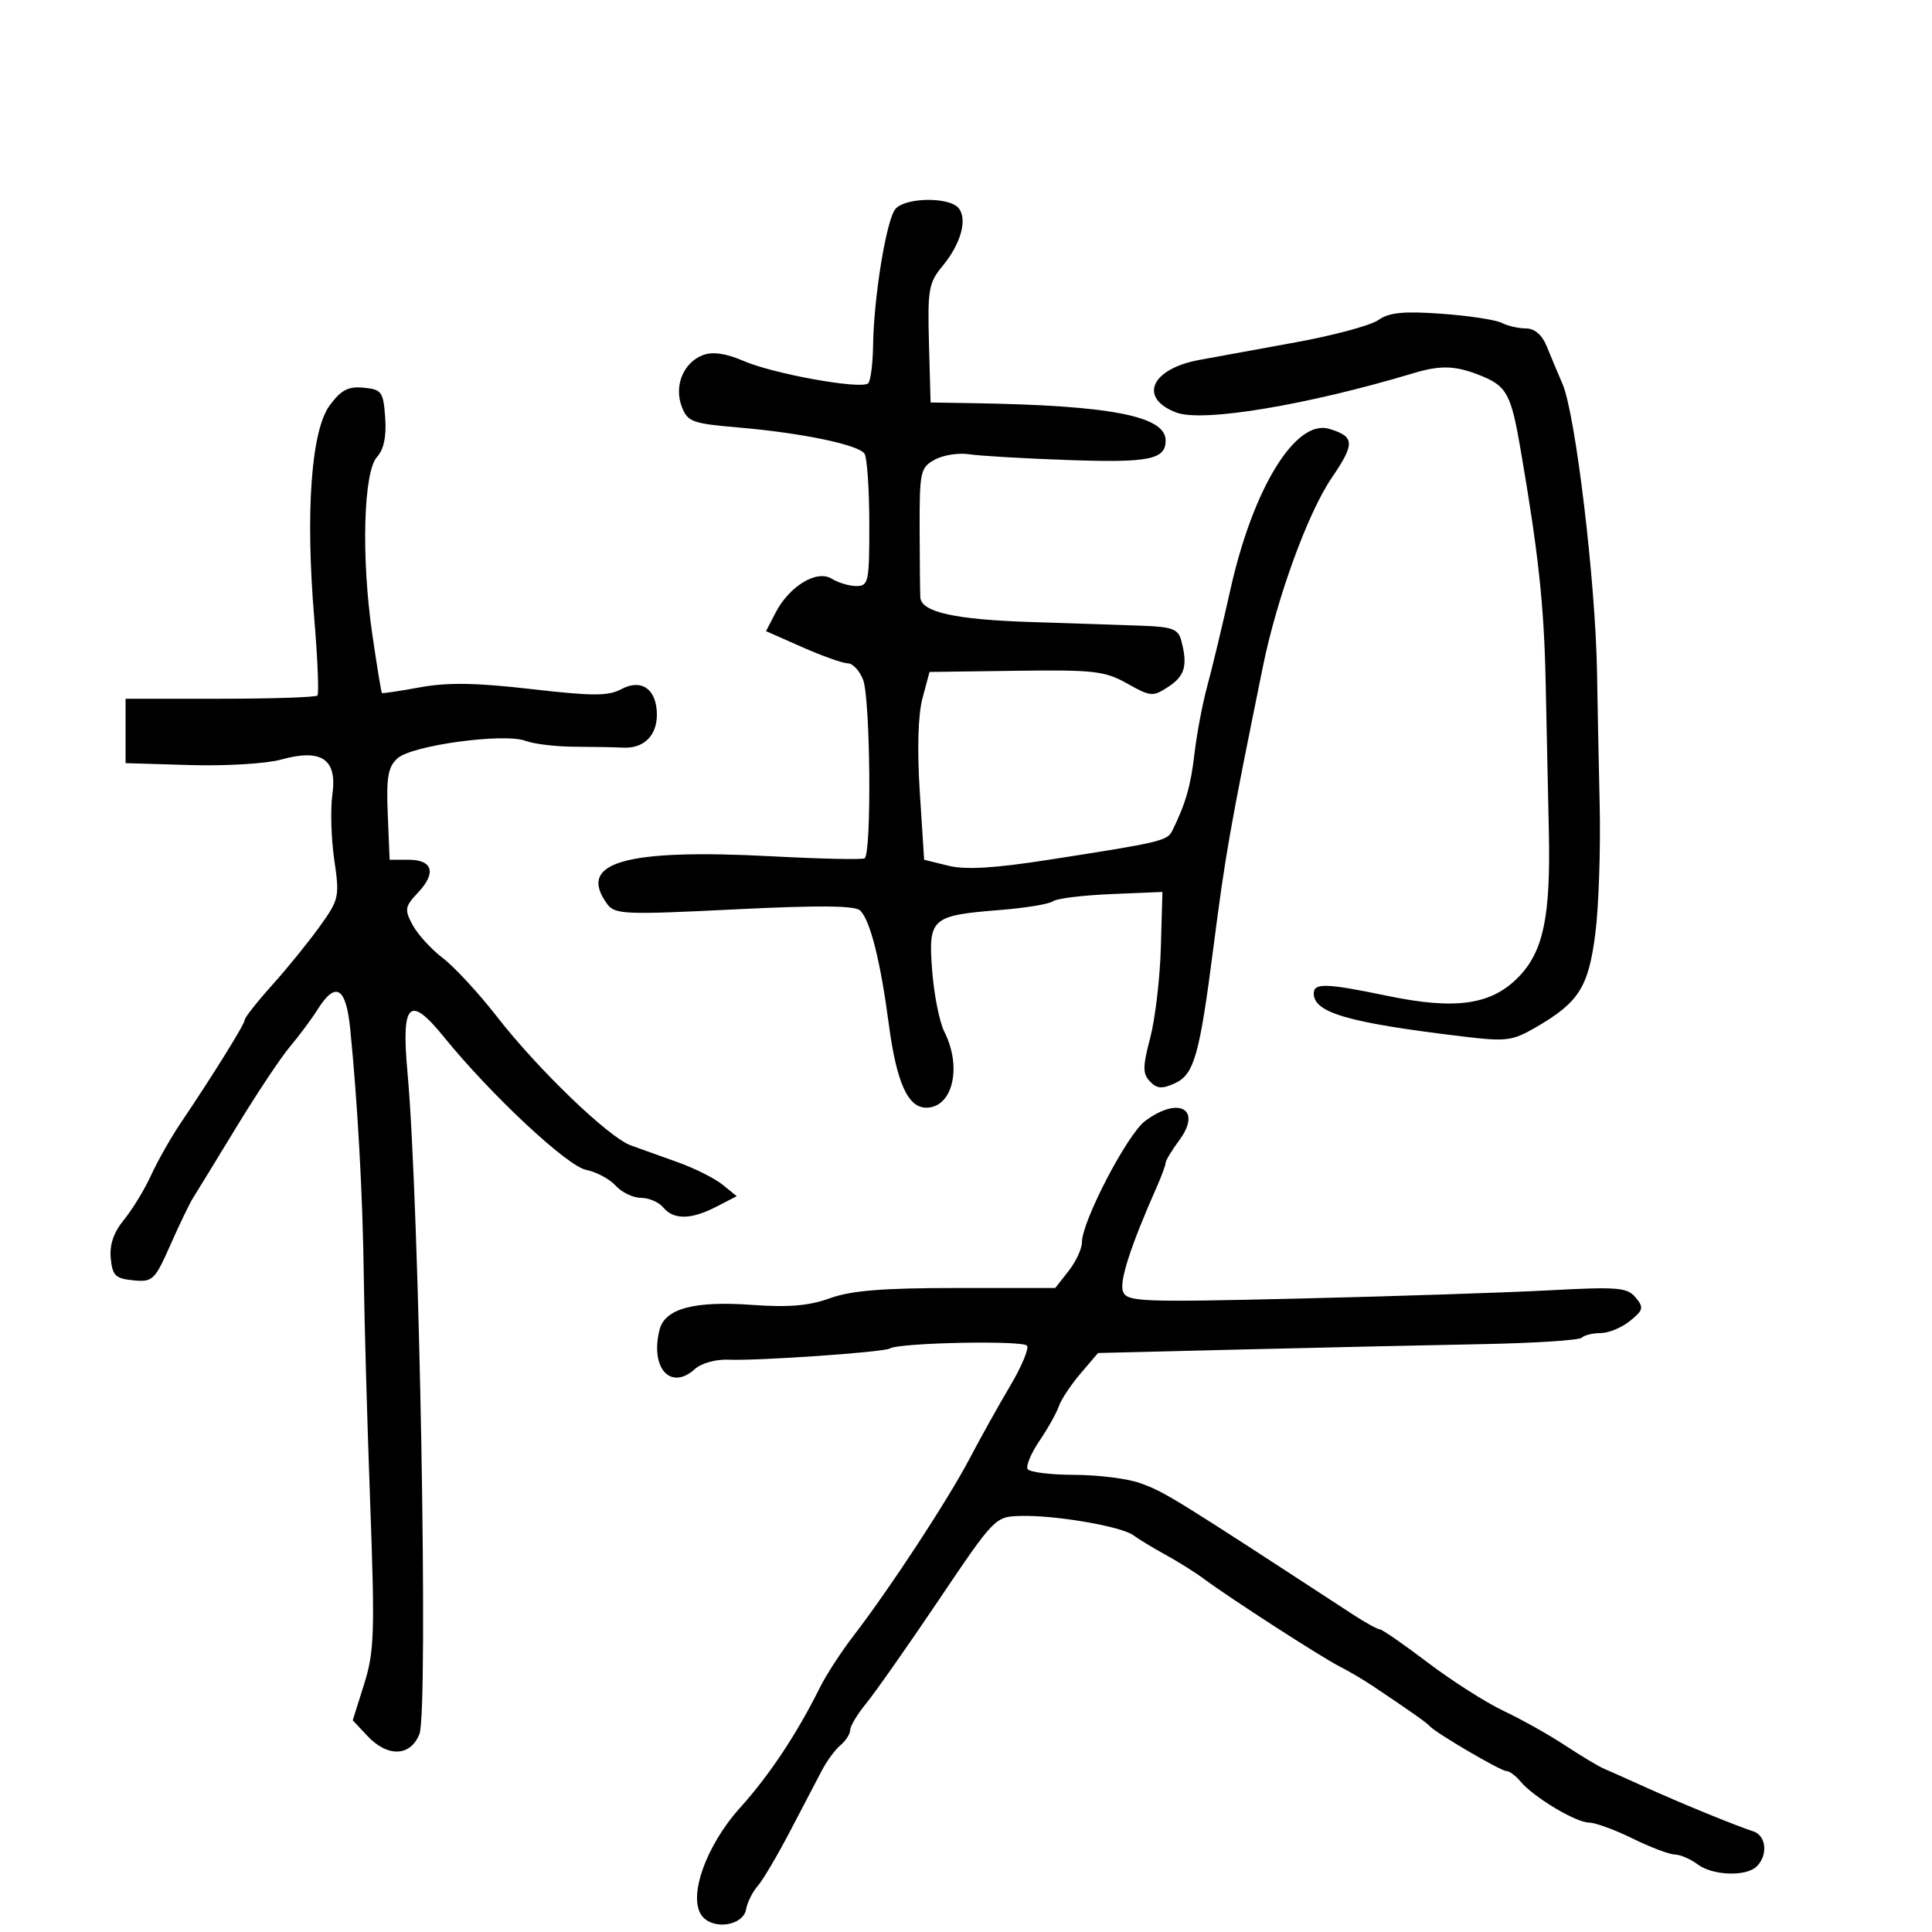 <svg xmlns="http://www.w3.org/2000/svg" width="300" height="300" viewBox="0 0 300 300" version="1.1">
  <defs/>
  <path d="M139.034,32.459 C140.537,30.648 147.372,30.538 148.836,32.302 C150.274,34.036 149.219,37.852 146.341,41.328 C144.209,43.901 144.021,44.981 144.249,53.328 L144.5,62.5 L151,62.603 C172.447,62.942 181,64.595 181,68.401 C181,71.355 178.438,71.873 165.974,71.438 C159.113,71.198 152.15,70.793 150.5,70.538 C148.85,70.283 146.438,70.662 145.139,71.381 C142.916,72.613 142.78,73.235 142.8,82.094 C142.812,87.267 142.862,92.074 142.911,92.775 C143.07,95.045 148.26,96.203 160,96.586 C166.325,96.792 174.056,97.049 177.179,97.155 C181.993,97.32 182.943,97.666 183.415,99.425 C184.456,103.301 184.005,104.951 181.443,106.629 C179.015,108.22 178.693,108.196 175.035,106.14 C171.562,104.188 169.868,103.994 157.76,104.158 L144.336,104.341 L143.243,108.42 C142.553,110.994 142.399,116.375 142.825,123 L143.5,133.5 L147.243,134.425 C149.922,135.087 154.326,134.83 162.743,133.522 C180.33,130.789 181.254,130.572 182.041,128.975 C184.109,124.781 184.907,122.002 185.482,117 C185.829,113.975 186.725,109.25 187.473,106.5 C188.222,103.75 189.839,97 191.068,91.5 C194.581,75.777 201.201,65.028 206.407,66.595 C210.379,67.79 210.429,68.858 206.769,74.23 C203.085,79.636 198.271,92.849 196.105,103.5 C190.949,128.851 190.297,132.547 188.436,147 C186.256,163.938 185.43,166.847 182.413,168.222 C180.446,169.118 179.641,169.056 178.564,167.927 C177.415,166.723 177.421,165.666 178.605,161.154 C179.377,158.213 180.119,151.913 180.254,147.154 L180.5,138.5 L172.5,138.835 C168.1,139.02 164.05,139.521 163.5,139.949 C162.95,140.378 159.26,140.986 155.301,141.302 C144.582,142.155 144.12,142.567 144.746,150.725 C145.033,154.451 145.882,158.715 146.633,160.2 C149.425,165.717 147.929,172 143.823,172 C140.964,172 139.214,168.087 138.009,159 C136.712,149.217 135.144,142.978 133.586,141.398 C132.808,140.607 127.273,140.554 114.033,141.211 C96.961,142.057 95.468,141.994 94.283,140.372 C89.543,133.889 96.985,131.754 120.058,132.975 C127.451,133.366 133.838,133.505 134.25,133.284 C135.358,132.69 135.162,108.556 134.025,105.565 C133.488,104.154 132.419,103 131.649,103 C130.879,103 127.706,101.875 124.598,100.501 L118.948,98.002 L120.423,95.15 C122.565,91.006 126.841,88.419 129.156,89.866 C130.155,90.49 131.879,91 132.986,91 C134.868,91 134.999,90.36 134.985,81.25 C134.976,75.888 134.639,71.022 134.235,70.438 C133.271,69.046 124.459,67.218 114.67,66.38 C107.455,65.762 106.763,65.507 105.861,63.133 C104.626,59.886 106.141,56.253 109.203,55.121 C110.685,54.572 112.764,54.881 115.461,56.049 C120.151,58.081 133.81,60.526 134.815,59.514 C135.192,59.134 135.532,56.501 135.571,53.662 C135.674,46.139 137.632,34.148 139.034,32.459 Z M51.196,62.949 C52.977,60.54 54.075,59.968 56.473,60.203 C59.277,60.478 59.523,60.821 59.812,64.852 C60.023,67.78 59.606,69.777 58.541,70.955 C56.429,73.288 56.074,86.575 57.806,98.472 C58.524,103.407 59.199,107.52 59.306,107.612 C59.413,107.703 62.08,107.304 65.233,106.725 C69.485,105.944 73.946,106.015 82.494,106.999 C92.02,108.097 94.447,108.099 96.476,107.013 C99.63,105.325 102,107.035 102,111 C102,114.249 99.94,116.255 96.772,116.092 C95.522,116.028 92.122,115.964 89.216,115.95 C86.31,115.936 82.887,115.527 81.609,115.041 C78.289,113.779 63.955,115.731 61.726,117.748 C60.248,119.086 59.973,120.663 60.21,126.441 L60.5,133.5 L63.412,133.5 C67.189,133.5 67.797,135.522 64.936,138.568 C62.854,140.784 62.78,141.219 64.069,143.628 C64.844,145.078 66.956,147.39 68.761,148.767 C70.566,150.143 74.356,154.247 77.184,157.885 C83.529,166.049 94.48,176.585 97.929,177.845 C99.343,178.361 102.63,179.542 105.234,180.468 C107.837,181.395 110.965,182.96 112.183,183.947 L114.4,185.742 L111.249,187.371 C107.324,189.401 104.613,189.443 103,187.5 C102.315,186.675 100.755,186 99.533,186 C98.31,186 96.542,185.152 95.604,184.115 C94.666,183.078 92.59,181.968 90.991,181.648 C88.054,181.061 76.174,169.953 68.941,161.03 C63.547,154.376 62.279,155.631 63.282,166.628 C65.116,186.72 66.538,265.668 65.13,269.25 C63.749,272.766 60.198,272.904 57.061,269.565 L54.773,267.13 L56.541,261.51 C58.128,256.462 58.224,253.578 57.475,233.195 C57.016,220.713 56.571,204.875 56.485,198 C56.333,185.777 55.534,171.264 54.38,159.75 C53.729,153.251 52.117,152.297 49.317,156.75 C48.366,158.262 46.438,160.856 45.033,162.513 C43.628,164.17 39.882,169.795 36.709,175.013 C33.536,180.231 30.51,185.175 29.984,186 C29.458,186.825 27.871,190.114 26.457,193.309 C24.028,198.8 23.712,199.101 20.694,198.809 C17.932,198.542 17.459,198.079 17.197,195.39 C16.991,193.273 17.65,191.357 19.261,189.39 C20.563,187.8 22.451,184.7 23.458,182.5 C24.464,180.3 26.5,176.7 27.981,174.5 C33.211,166.734 38,159.023 38,158.369 C38,158.005 39.913,155.578 42.25,152.976 C44.588,150.374 47.913,146.277 49.639,143.872 C52.658,139.668 52.745,139.27 51.904,133.5 C51.422,130.2 51.292,125.627 51.615,123.339 C52.385,117.867 49.926,116.207 43.634,117.952 C41.36,118.582 35,118.964 29.5,118.799 L19.5,118.5 L19.5,108.5 L34.157,108.5 C42.218,108.5 49.026,108.275 49.286,108 C49.546,107.725 49.325,102.325 48.796,96 C47.41,79.462 48.328,66.828 51.196,62.949 Z M177.809,174.072 C183.038,170.169 186.691,172.221 183.118,177.055 C181.953,178.63 181,180.207 181,180.558 C181,180.91 180.372,182.616 179.604,184.349 C175.556,193.486 173.781,198.986 174.377,200.539 C174.993,202.145 176.997,202.226 201.771,201.638 C216.472,201.29 233.905,200.716 240.512,200.363 C251.222,199.79 252.681,199.911 253.979,201.475 C255.279,203.041 255.186,203.431 253.107,205.115 C251.826,206.152 249.778,207 248.556,207 C247.333,207 246.01,207.323 245.615,207.718 C245.22,208.113 238.283,208.561 230.199,208.715 C222.114,208.868 205.375,209.241 193,209.544 L170.5,210.096 L167.771,213.298 C166.271,215.059 164.763,217.334 164.421,218.353 C164.079,219.372 162.726,221.788 161.414,223.722 C160.102,225.655 159.274,227.634 159.573,228.119 C159.873,228.603 163.129,229.007 166.809,229.015 C170.489,229.023 175.075,229.596 177,230.287 C180.895,231.687 181.852,232.277 210.054,250.681 C212.008,251.956 213.897,253 214.251,253 C214.605,253 217.955,255.321 221.697,258.158 C225.439,260.996 230.75,264.38 233.5,265.68 C236.25,266.98 240.525,269.376 243,271.005 C245.475,272.635 248.175,274.257 249,274.611 C249.825,274.964 252.75,276.271 255.5,277.514 C261.035,280.017 269.542,283.5 272.25,284.373 C274.26,285.021 274.566,288.034 272.8,289.8 C271.157,291.443 265.921,291.255 263.559,289.468 C262.491,288.661 260.916,287.986 260.059,287.969 C259.201,287.952 256.25,286.831 253.5,285.478 C250.75,284.125 247.704,283.014 246.73,283.009 C244.694,282.999 238.117,279.051 236.113,276.636 C235.366,275.736 234.367,275 233.893,275 C233.017,275 222.917,269.078 222,268.027 C221.527,267.485 219.007,265.71 213.101,261.761 C211.67,260.804 209.375,259.454 208,258.761 C205.236,257.367 190.931,248.133 187,245.205 C185.625,244.181 182.925,242.484 181,241.433 C179.075,240.382 176.825,239.018 176,238.401 C174.146,237.016 163.888,235.254 158.5,235.395 C154.517,235.5 154.462,235.556 145.735,248.5 C140.915,255.65 135.86,262.85 134.503,264.5 C133.147,266.15 132.028,268.007 132.018,268.628 C132.008,269.248 131.334,270.308 130.521,270.983 C129.707,271.658 128.416,273.401 127.652,274.855 C126.888,276.31 124.645,280.596 122.668,284.381 C120.691,288.165 118.428,291.99 117.64,292.881 C116.852,293.771 116.044,295.4 115.845,296.5 C115.391,299.005 110.845,299.724 109.06,297.572 C106.73,294.764 109.54,286.674 114.917,280.711 C119.48,275.651 123.779,269.173 127.335,262 C128.29,260.075 130.629,256.475 132.535,254 C138.159,246.695 147.165,232.951 150.556,226.5 C152.29,223.2 155.131,218.106 156.87,215.18 C158.609,212.253 159.783,209.457 159.479,208.966 C158.943,208.099 139.64,208.486 138.172,209.394 C137.234,209.973 117.581,211.335 113.092,211.131 C111.175,211.044 108.91,211.676 107.916,212.576 C104.133,216 100.917,212.449 102.411,206.498 C103.241,203.192 107.762,201.974 116.799,202.624 C122.474,203.032 125.651,202.76 128.876,201.589 C132.158,200.397 137.074,200 148.553,200 L163.855,200 L165.927,197.365 C167.067,195.916 168,193.908 168,192.903 C168,189.652 175.038,176.141 177.809,174.072 Z M214.018,49.7 C215.711,48.514 217.926,48.294 223.851,48.72 C228.058,49.022 232.258,49.659 233.184,50.135 C234.111,50.611 235.808,51 236.956,51 C238.295,51 239.444,51.986 240.162,53.75 C240.777,55.263 241.887,57.906 242.628,59.625 C244.654,64.326 247.769,90.405 247.988,104.5 C248.056,108.9 248.24,118.125 248.397,125 C248.554,131.875 248.248,140.875 247.717,145 C246.647,153.313 245.167,155.643 238.5,159.511 C234.805,161.655 233.927,161.763 227,160.929 C209.333,158.8 204,157.254 204,154.259 C204,152.599 205.922,152.664 215.5,154.648 C226.086,156.84 231.605,156.034 235.824,151.681 C239.676,147.708 240.798,142.265 240.502,129 C240.386,123.775 240.165,113.425 240.011,106 C239.763,93.943 238.899,85.953 236.065,69.5 C234.663,61.36 233.949,60.006 230.251,58.46 C226.191,56.764 223.825,56.645 219.571,57.922 C202.916,62.922 186.736,65.61 182.65,64.057 C176.745,61.812 178.702,57.293 186.184,55.898 C188.558,55.455 195.3,54.224 201.167,53.161 C207.034,52.099 212.817,50.541 214.018,49.7 Z"/>
</svg>

